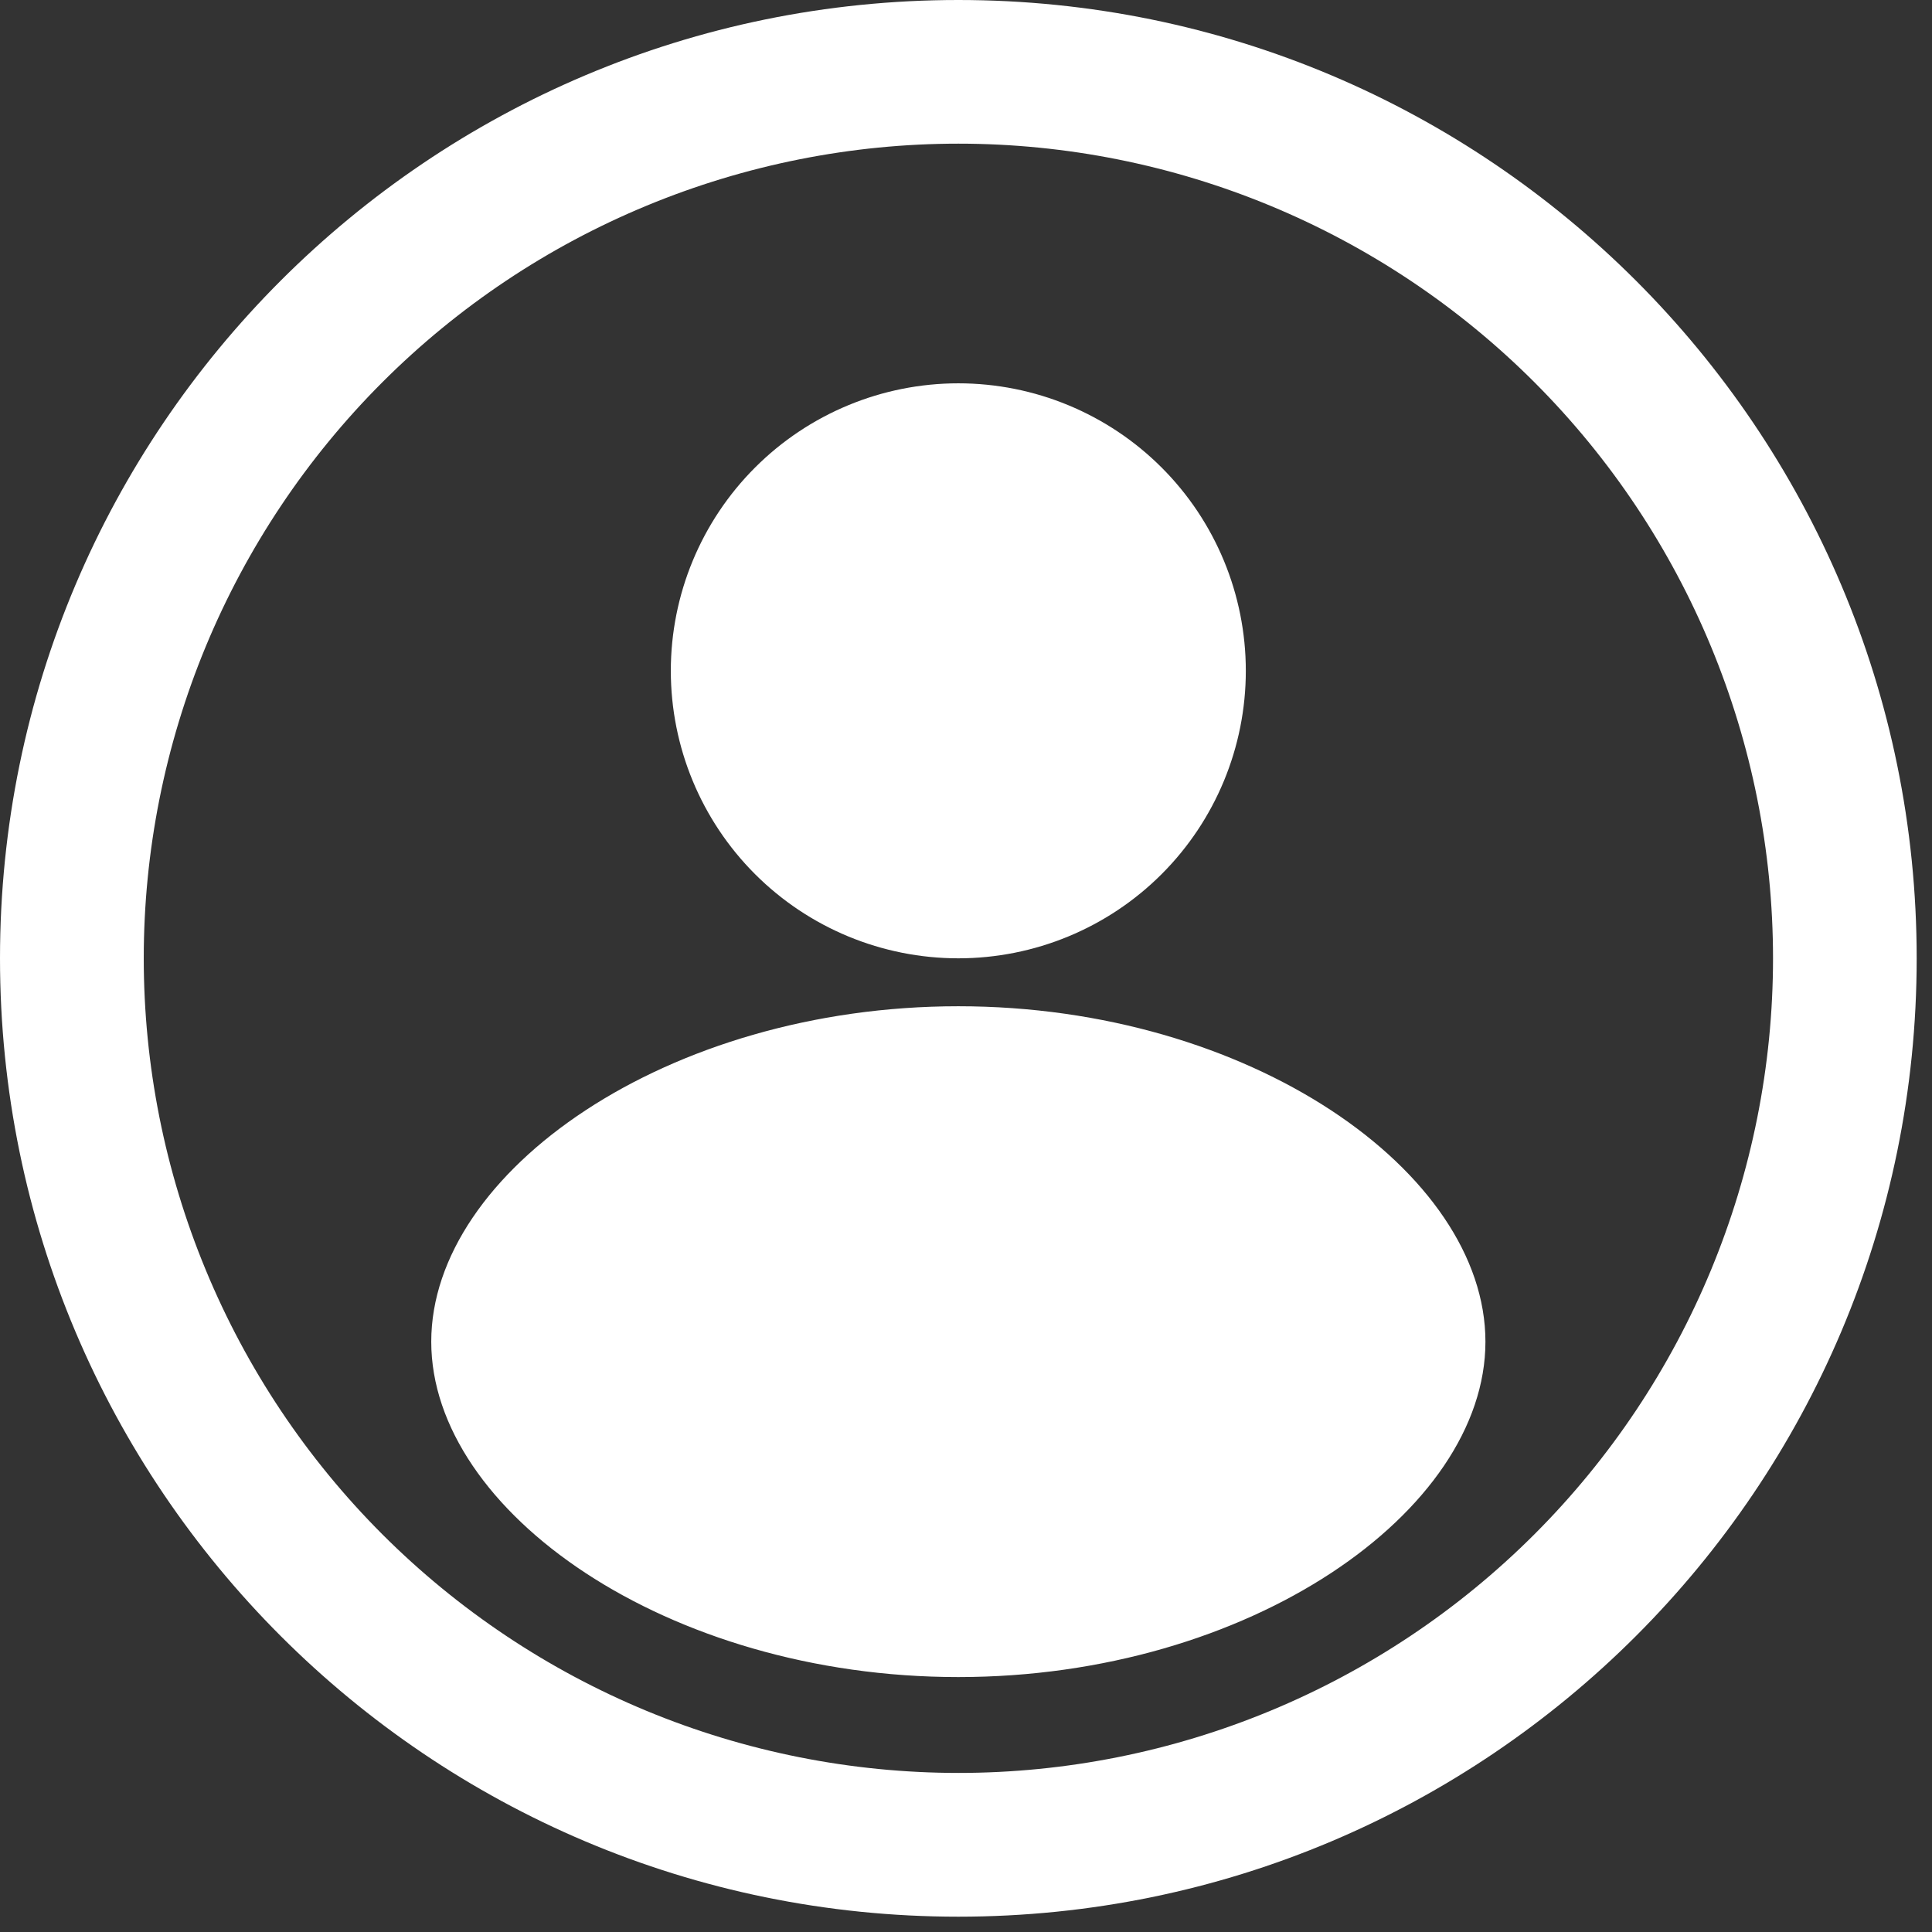 <svg width="42" height="42" viewBox="0 0 42 42" fill="none" xmlns="http://www.w3.org/2000/svg">
    <rect x="0" y="0" width="42" height="42" fill="#333333" stroke="none"/>
    <path d="M20.833 0C9.327 0 0 9.327 0 20.833C0 32.34 9.327 41.667 20.833 41.667C32.34 41.667 41.667 32.34 41.667 20.833C41.667 9.327 32.34 0 20.833 0ZM20.833 38.542C18.508 38.541 16.205 38.083 14.056 37.193C11.908 36.303 9.956 34.998 8.311 33.354C6.667 31.709 5.362 29.757 4.473 27.608C3.583 25.46 3.125 23.157 3.125 20.831C3.125 18.506 3.583 16.203 4.473 14.054C5.364 11.906 6.668 9.954 8.313 8.309C9.957 6.665 11.91 5.36 14.058 4.471C16.207 3.581 18.51 3.123 20.835 3.123C25.532 3.123 30.037 4.989 33.358 8.311C36.678 11.632 38.544 16.137 38.544 20.833C38.544 25.53 36.677 30.035 33.356 33.355C30.035 36.676 25.53 38.542 20.833 38.542ZM20.833 21.875C14.504 21.875 9.375 25.475 9.375 29.167C9.375 32.858 14.504 36.458 20.833 36.458C27.163 36.458 32.292 32.858 32.292 29.167C32.292 25.475 27.163 21.875 20.833 21.875ZM20.833 20.833C22.491 20.833 24.081 20.175 25.253 19.003C26.425 17.831 27.083 16.241 27.083 14.583C27.083 12.926 26.425 11.336 25.253 10.164C24.081 8.992 22.491 8.333 20.833 8.333C19.176 8.333 17.586 8.992 16.414 10.164C15.242 11.336 14.583 12.926 14.583 14.583C14.583 16.241 15.242 17.831 16.414 19.003C17.586 20.175 19.176 20.833 20.833 20.833V20.833Z" fill="white"/>
    </svg>
